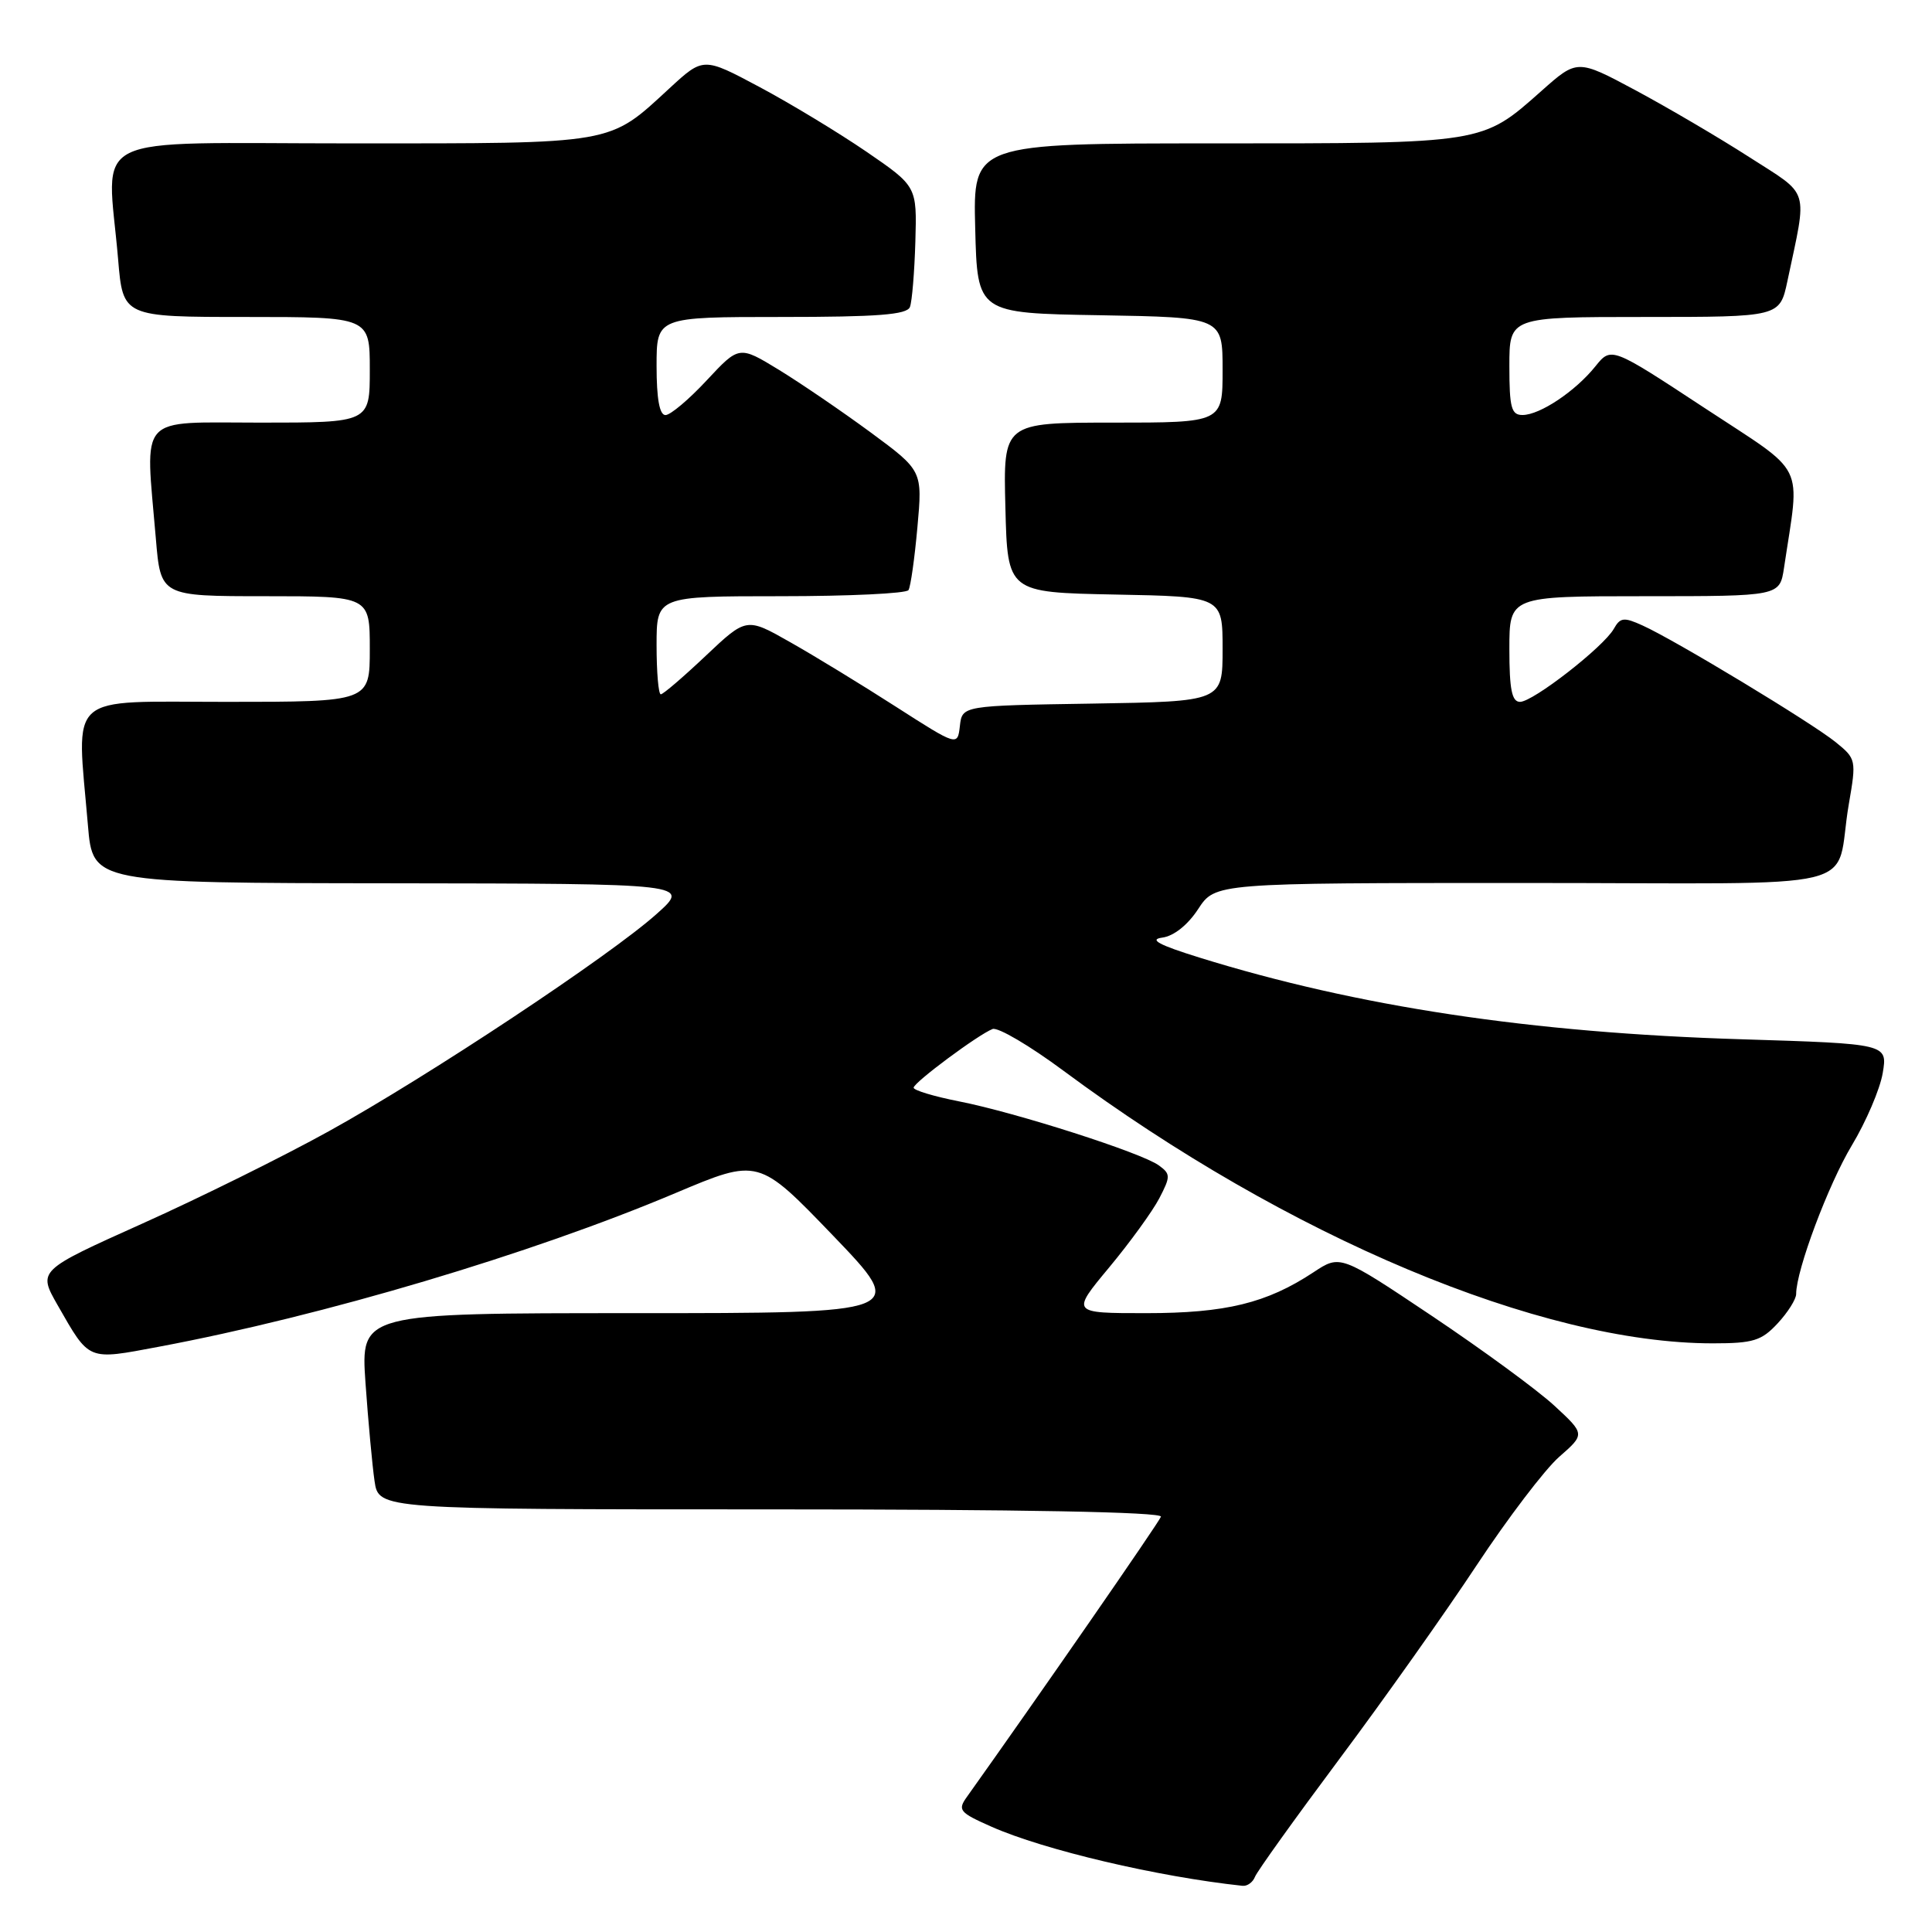 <?xml version="1.0" encoding="UTF-8" standalone="no"?>
<!DOCTYPE svg PUBLIC "-//W3C//DTD SVG 1.1//EN" "http://www.w3.org/Graphics/SVG/1.1/DTD/svg11.dtd" >
<svg xmlns="http://www.w3.org/2000/svg" xmlns:xlink="http://www.w3.org/1999/xlink" version="1.1" viewBox="0 0 256 256">
 <g >
 <path fill="currentColor"
d=" M 166.29 248.69 C 166.56 247.98 171.60 240.95 177.48 233.07 C 183.36 225.20 191.54 213.65 195.66 207.41 C 199.78 201.18 204.70 194.71 206.59 193.05 C 210.04 190.03 210.04 190.03 205.96 186.26 C 203.72 184.19 196.41 178.84 189.74 174.37 C 177.59 166.24 177.59 166.24 174.05 168.58 C 167.84 172.68 162.42 174.00 151.84 174.00 C 141.93 174.00 141.93 174.00 146.97 167.94 C 149.74 164.61 152.73 160.48 153.62 158.77 C 155.12 155.88 155.11 155.55 153.55 154.42 C 151.29 152.76 134.63 147.42 127.09 145.94 C 123.74 145.28 121.03 144.46 121.06 144.12 C 121.13 143.39 129.65 137.07 131.52 136.35 C 132.23 136.08 136.46 138.57 140.93 141.89 C 170.66 163.93 204.17 178.00 226.95 178.00 C 232.31 178.00 233.41 177.66 235.55 175.35 C 236.90 173.90 238.00 172.15 238.00 171.46 C 238.00 168.32 242.26 156.96 245.37 151.78 C 247.26 148.64 249.11 144.32 249.47 142.19 C 250.12 138.31 250.12 138.31 230.81 137.71 C 202.88 136.86 179.87 133.39 158.92 126.88 C 153.57 125.22 152.20 124.48 154.00 124.24 C 155.53 124.04 157.38 122.57 158.76 120.46 C 161.02 117.00 161.02 117.00 201.99 117.00 C 248.75 117.00 242.92 118.42 244.98 106.54 C 245.99 100.70 245.95 100.54 243.25 98.35 C 240.10 95.79 221.92 84.80 217.65 82.88 C 215.17 81.75 214.69 81.81 213.84 83.32 C 212.50 85.71 203.14 93.00 201.41 93.00 C 200.33 93.00 200.00 91.36 200.00 86.00 C 200.00 79.00 200.00 79.00 217.91 79.00 C 235.82 79.00 235.82 79.00 236.39 75.25 C 238.52 60.97 239.57 63.08 225.85 54.05 C 213.50 45.93 213.50 45.93 211.39 48.55 C 208.75 51.84 204.05 54.98 201.75 54.99 C 200.26 55.00 200.00 54.03 200.00 48.50 C 200.00 42.00 200.00 42.00 217.92 42.00 C 235.83 42.00 235.83 42.00 236.84 37.25 C 239.50 24.66 239.93 26.05 231.79 20.82 C 227.78 18.24 221.01 14.27 216.75 11.98 C 209.00 7.83 209.00 7.83 204.25 12.05 C 196.34 19.07 196.77 19.00 161.00 19.00 C 128.93 19.00 128.93 19.00 129.22 30.25 C 129.50 41.50 129.50 41.50 145.75 41.77 C 162.00 42.05 162.00 42.05 162.00 49.02 C 162.00 56.00 162.00 56.00 147.47 56.00 C 132.93 56.00 132.93 56.00 133.22 67.25 C 133.50 78.50 133.50 78.50 147.75 78.78 C 162.00 79.05 162.00 79.05 162.00 86.00 C 162.00 92.95 162.00 92.95 144.75 93.23 C 127.50 93.50 127.50 93.50 127.19 96.19 C 126.88 98.88 126.88 98.88 118.69 93.63 C 114.19 90.74 107.89 86.89 104.70 85.09 C 98.91 81.80 98.91 81.80 93.51 86.90 C 90.55 89.70 87.87 92.00 87.56 92.00 C 87.25 92.00 87.00 89.08 87.00 85.50 C 87.00 79.00 87.00 79.00 103.44 79.00 C 112.48 79.00 120.11 78.64 120.38 78.19 C 120.66 77.75 121.19 74.00 121.56 69.88 C 122.24 62.37 122.24 62.37 115.37 57.30 C 111.59 54.52 106.12 50.79 103.22 49.01 C 97.94 45.79 97.94 45.79 93.65 50.39 C 91.29 52.93 88.83 55.00 88.18 55.00 C 87.39 55.00 87.00 52.83 87.00 48.50 C 87.00 42.00 87.00 42.00 103.53 42.00 C 116.29 42.00 120.18 41.70 120.57 40.68 C 120.85 39.96 121.17 36.06 121.29 32.02 C 121.50 24.69 121.50 24.69 114.79 20.09 C 111.10 17.57 104.73 13.71 100.64 11.53 C 93.20 7.56 93.20 7.56 88.72 11.69 C 80.56 19.21 81.78 19.00 46.55 19.00 C 10.76 19.00 14.20 17.29 15.65 34.35 C 16.29 42.00 16.29 42.00 32.65 42.00 C 49.00 42.00 49.00 42.00 49.00 49.00 C 49.00 56.00 49.00 56.00 34.50 56.00 C 18.03 56.00 19.24 54.67 20.65 71.35 C 21.29 79.00 21.29 79.00 35.15 79.00 C 49.00 79.00 49.00 79.00 49.00 86.00 C 49.00 93.00 49.00 93.00 30.00 93.00 C 8.52 93.00 10.14 91.55 11.65 109.35 C 12.29 117.00 12.29 117.00 51.90 117.04 C 91.50 117.09 91.50 117.09 87.00 121.11 C 80.78 126.67 56.74 142.61 43.58 149.89 C 37.57 153.22 26.44 158.73 18.84 162.14 C 5.02 168.35 5.02 168.35 7.63 172.93 C 11.91 180.40 11.52 180.24 21.05 178.45 C 42.80 174.37 70.37 166.17 89.50 158.09 C 100.50 153.45 100.50 153.45 110.38 163.72 C 120.25 174.00 120.25 174.00 84.02 174.00 C 47.79 174.00 47.79 174.00 48.43 183.25 C 48.79 188.34 49.33 194.19 49.63 196.25 C 50.18 200.00 50.18 200.00 102.17 200.00 C 135.30 200.00 154.05 200.35 153.83 200.97 C 153.58 201.72 137.43 225.03 128.13 238.08 C 126.86 239.85 127.11 240.16 131.38 242.05 C 138.36 245.14 153.41 248.68 164.64 249.88 C 165.27 249.95 166.01 249.41 166.29 248.69 Z "/>
</g>
</svg>